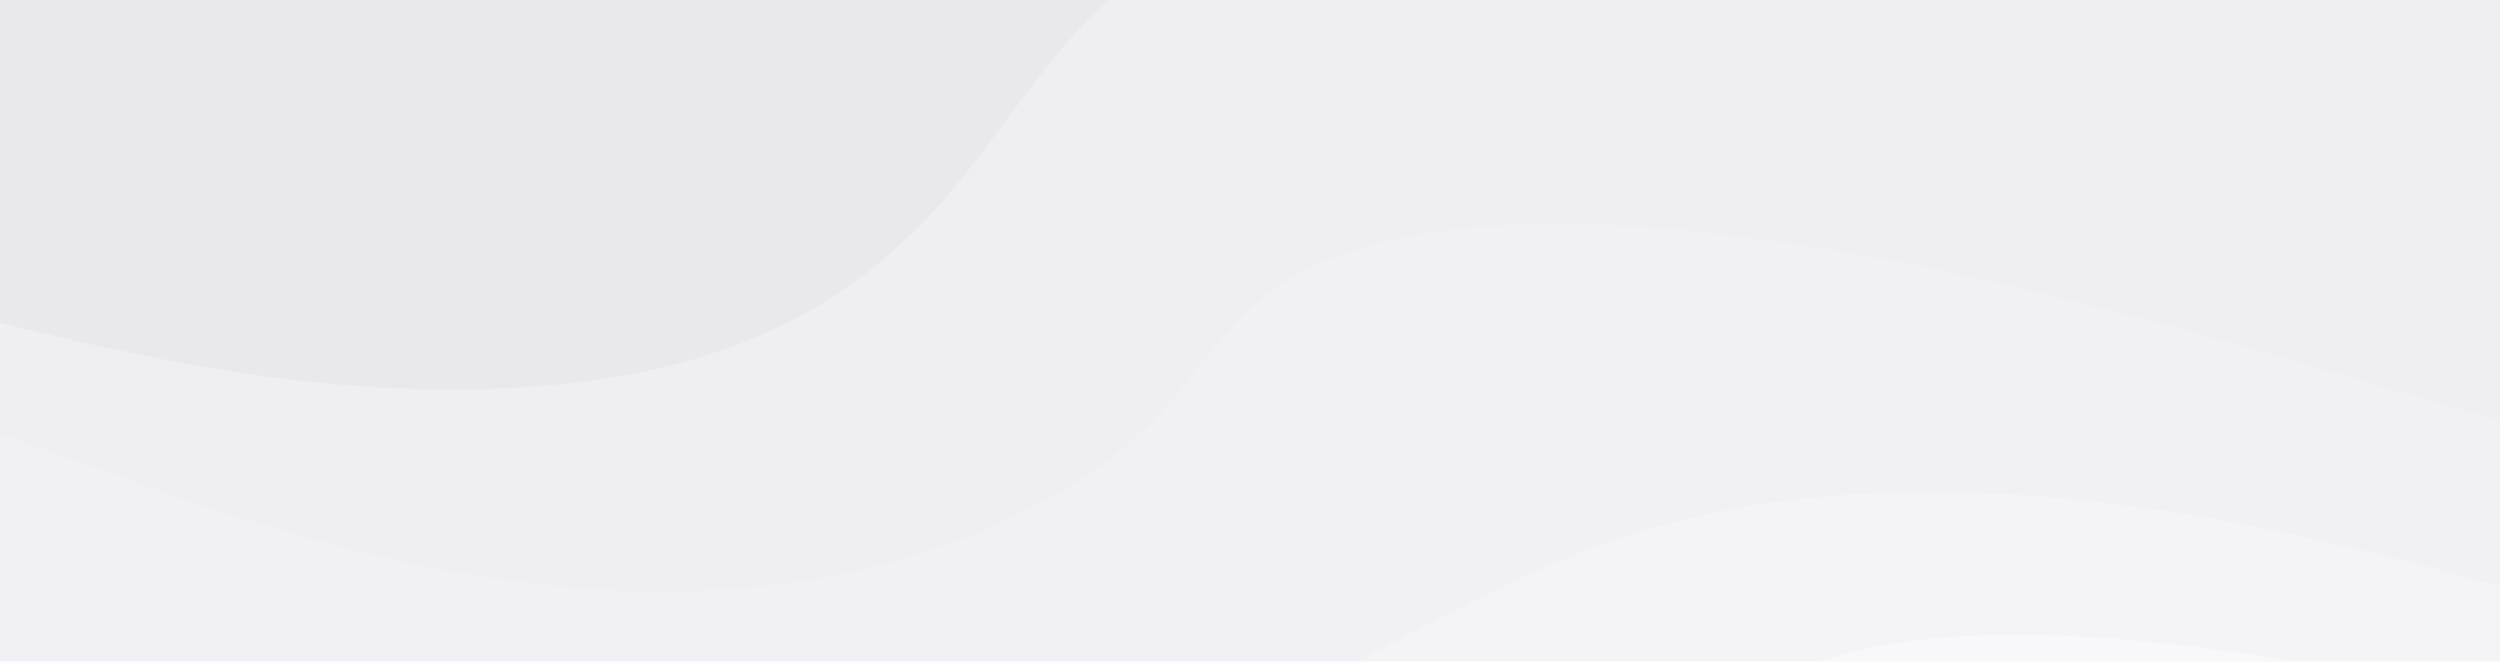 <svg id="Layer_1" data-name="Layer 1" xmlns="http://www.w3.org/2000/svg" xmlns:xlink="http://www.w3.org/1999/xlink" viewBox="0 0 1400 370.51"><defs><style>.cls-1{fill:none;}.cls-2{clip-path:url(#clip-path);}.cls-3{clip-path:url(#clip-path-2);}.cls-4{opacity:0.15;}.cls-5{fill:url(#linear-gradient);}.cls-6{fill:#8c8bae;}.cls-7{fill:#6d6c81;}.cls-8{fill:#cecddb;}.cls-9{fill:#a1a0bd;}.cls-10{fill:#b8b7cc;}</style><clipPath id="clip-path"><rect id="Background" class="cls-1" width="1400" height="370.51"/></clipPath><clipPath id="clip-path-2"><path id="Background-2" data-name="Background" class="cls-1" d="M-53.65,396.73s1374.29,239.64,1947,33.91V-43.62l-1947-.58Z"/></clipPath><linearGradient id="linear-gradient" x1="1289.75" y1="872.57" x2="553.04" y2="-403.44" gradientUnits="userSpaceOnUse"><stop offset="0" stop-color="#f6ac3b"/><stop offset="0.16" stop-color="#f5a73e"/><stop offset="0.34" stop-color="#f49846"/><stop offset="0.55" stop-color="#f18054"/><stop offset="0.76" stop-color="#ed5e67"/><stop offset="0.99" stop-color="#e8337f"/><stop offset="1" stop-color="#e83081"/></linearGradient></defs><title>Artboard 1</title><g class="cls-2"><g class="cls-3"><g class="cls-4"><rect id="Basic" class="cls-5" x="-61.71" y="-48.52" width="1966.2" height="566.17"/><path class="cls-6" d="M1374.27,228.37c-131.92-38.31-263.71-79.82-411.49-97.28-77.91-9.2-169-9.72-227.4,18.23-42.93,20.54-58.1,51.57-82.54,78.93C608,278.44,520.19,320.93,413.75,329.57c-108,8.76-215-17.49-306.14-48.5C51.05,261.82-3.56,240.23-61.71,222.45V165.28C7.52,182.48,76.17,200.93,150.5,211c78.72,10.62,166.5,10.85,237.4-9.64,76.88-22.22,122.06-64.76,155-106.71S601.53,8.17,655.7-27.53a309.72,309.72,0,0,1,37.66-21H1904.49V339.93c-45.88-4.43-91.24-10.45-135.61-17.72C1630.5,299.54,1500.66,265.07,1374.27,228.37Z"/><path class="cls-7" d="M655.7-27.53C601.53,8.17,575.81,52.65,542.88,94.6s-78.1,84.49-155,106.71C317,221.8,229.22,221.57,150.5,211c-74.33-10-143-28.47-212.21-45.67V-48.52H693.36A309.72,309.72,0,0,0,655.7-27.53Z"/><path class="cls-8" d="M1039.27,364.51c45.15-10.72,97.34-10.64,146.51-6.71,112,8.94,214.74,36.25,321.88,55.26,127.2,22.57,262.24,33.24,396.83,32v72.62H1714.8q-39.77-4.41-78.61-10.78c-96.92-16-186.5-41.65-277.63-64.95-46.75-12-95.46-23.54-147.58-25.46s-109,7.77-137,30.38c-13.8,11.15-19.54,24.38-24,37.39a260.42,260.42,0,0,0-9,33.42H787.9a309.29,309.29,0,0,0,33.28-13.73C906.41,462.26,932.37,389.88,1039.27,364.51Z"/><path class="cls-9" d="M107.61,281.07c91.12,31,198.1,57.26,306.14,48.5C520.19,320.93,608,278.44,652.84,228.25c24.44-27.36,39.61-58.39,82.54-78.93,58.43-27.95,149.49-27.43,227.4-18.23,147.78,17.46,279.57,59,411.49,97.28,126.39,36.7,256.23,71.17,394.61,93.84,44.37,7.27,89.73,13.29,135.61,17.72v67.63c-120.66-1.66-240.73-15-351.36-39.71-96.74-21.64-186-51.53-284-71.6s-210.6-29.65-308.32-9.2C836.28,313.11,765,380.58,653.34,419c-147.09,50.6-341,44-515,26.69-67-6.65-134.73-15-200.08-26.23v-197C-3.56,240.23,51.05,261.82,107.61,281.07Z"/><path class="cls-10" d="M653.34,419C765,380.58,836.28,313.11,960.8,287.05c97.72-20.45,210.3-10.87,308.32,9.2s187.27,50,284,71.6c110.63,24.75,230.7,38,351.36,39.71V445c-134.59,1.27-269.63-9.4-396.83-32-107.14-19-209.85-46.32-321.88-55.26-49.17-3.93-101.36-4-146.51,6.71-106.9,25.37-132.86,97.75-218.09,139.41a309.29,309.29,0,0,1-33.28,13.73H-61.71V419.46C3.64,430.69,71.4,439,138.37,445.69,312.32,463,506.25,469.6,653.34,419Z"/></g></g></g></svg>